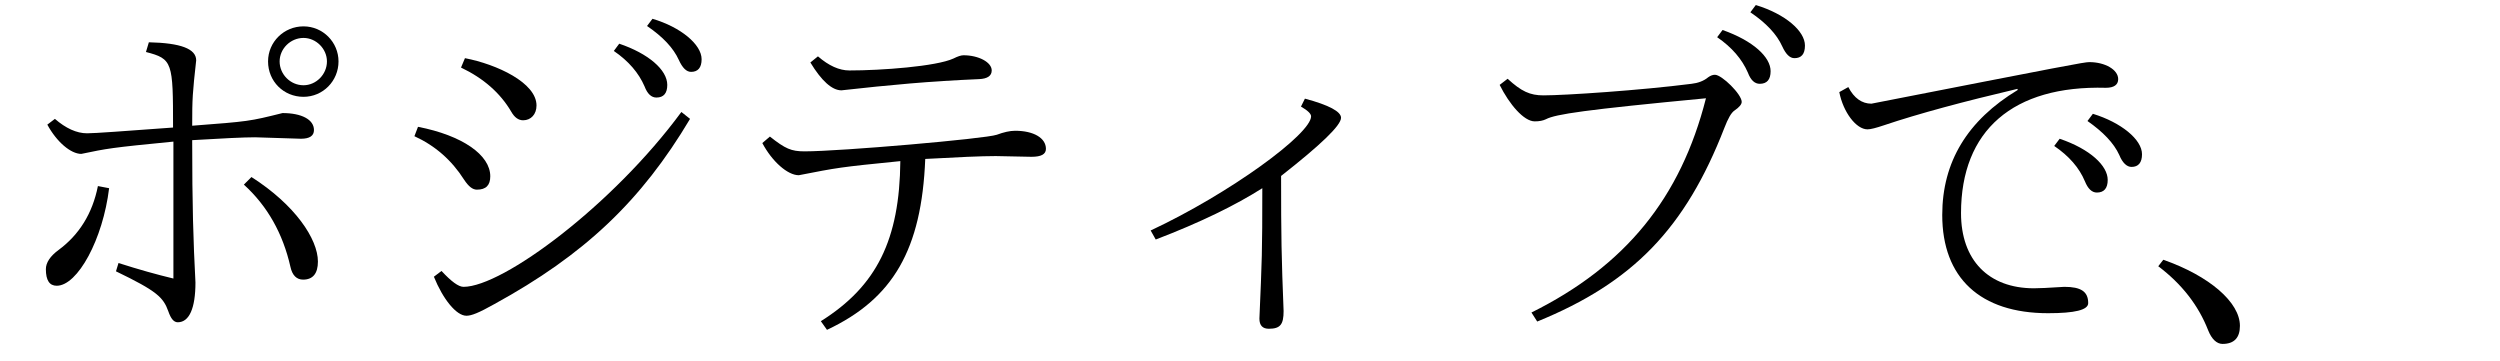 <?xml version='1.0' encoding='UTF-8'?>
<!-- This file was generated by dvisvgm 2.9.1 -->
<svg version='1.1' xmlns='http://www.w3.org/2000/svg' xmlns:xlink='http://www.w3.org/1999/xlink' width='68.941pt' height='9.963pt' viewBox='136.986 -8.767 68.941 9.963'>
<defs>
<path id='g0-1' d='M.677-1.604L.538-1.425C1.186-.936 1.644-.349 1.913 .339C2.012 .588 2.152 .717 2.311 .717C2.63 .717 2.79 .548 2.79 .219C2.79-.428 1.953-1.156 .677-1.604Z'/>
<path id='g0-103' d='M1.156-6.366L.907-6.227C1.016-5.669 1.375-5.2 1.684-5.2C1.773-5.2 1.923-5.24 2.132-5.31C3.108-5.639 4.344-5.968 5.818-6.316L5.828-6.286C4.443-5.45 3.746-4.304 3.746-2.839C3.746-1.106 4.792-.13 6.665-.13C7.402-.13 7.771-.219 7.771-.408C7.771-.727 7.572-.857 7.113-.857C6.645-.827 6.416-.817 6.276-.817C5.021-.817 4.264-1.594 4.264-2.889C4.264-5.171 5.699-6.416 8.259-6.346C8.478-6.346 8.598-6.426 8.598-6.585C8.598-6.844 8.239-7.054 7.801-7.054C7.661-7.054 7.193-6.964 1.793-5.908C1.534-5.908 1.315-6.057 1.156-6.366ZM6.984-4.941L6.834-4.742C7.243-4.463 7.522-4.144 7.681-3.766C7.761-3.567 7.87-3.457 8.01-3.457C8.209-3.457 8.309-3.577 8.309-3.806C8.309-4.194 7.831-4.653 6.984-4.941ZM7.9-5.629L7.751-5.43C8.179-5.131 8.478-4.822 8.628-4.493C8.717-4.274 8.837-4.164 8.966-4.164C9.156-4.164 9.255-4.284 9.255-4.513C9.255-4.922 8.677-5.39 7.9-5.629Z'/>
<path id='g0-163' d='M5.44-3.915C6.545-4.782 7.093-5.31 7.093-5.519C7.093-5.689 6.765-5.868 6.097-6.047L5.988-5.828C6.177-5.719 6.267-5.629 6.267-5.559C6.267-5.071 4.015-3.427 1.843-2.411L1.983-2.162C3.208-2.63 4.184-3.108 4.922-3.577C4.922-1.773 4.912-1.624 4.842 .02C4.842 .209 4.932 .299 5.101 .299C5.42 .299 5.509 .179 5.509-.189C5.45-1.684 5.44-2.232 5.44-3.915Z'/>
<path id='g0-184' d='M2.859-7.163L2.75-6.904C3.377-6.605 3.836-6.197 4.134-5.689C4.224-5.529 4.334-5.45 4.463-5.45C4.682-5.45 4.832-5.619 4.832-5.858C4.832-6.486 3.736-6.994 2.859-7.163ZM1.564-5.27L1.465-5.011C2.032-4.752 2.491-4.354 2.839-3.806C2.959-3.626 3.068-3.537 3.188-3.537C3.437-3.537 3.557-3.656 3.557-3.905C3.557-4.493 2.79-5.031 1.564-5.27ZM2.212-1.295L2.002-1.136C2.252-.518 2.62-.06 2.899-.06C3.039-.06 3.238-.139 3.666-.379C6.157-1.743 7.721-3.228 9.066-5.489L8.827-5.679C6.944-3.118 3.905-.857 2.819-.857C2.68-.857 2.481-1.006 2.212-1.295ZM7.113-7.562L6.964-7.362C7.372-7.083 7.651-6.755 7.811-6.386C7.89-6.177 8-6.077 8.139-6.077C8.339-6.077 8.438-6.197 8.438-6.426C8.438-6.844 7.91-7.293 7.113-7.562ZM8.03-8.249L7.88-8.05C8.319-7.751 8.608-7.442 8.757-7.113C8.857-6.894 8.966-6.785 9.096-6.785C9.285-6.785 9.385-6.904 9.385-7.133C9.385-7.542 8.807-8.02 8.03-8.249Z'/>
<path id='g0-198' d='M5.589-4.384C6.486-4.433 7.133-4.463 7.532-4.463L8.518-4.443C8.787-4.443 8.917-4.513 8.917-4.663C8.917-4.961 8.578-5.161 8.07-5.161C7.92-5.161 7.751-5.121 7.562-5.051C7.253-4.941 3.248-4.593 2.262-4.593C1.893-4.593 1.733-4.663 1.305-5.001L1.096-4.822C1.365-4.314 1.793-3.935 2.102-3.935C3.178-4.144 3.198-4.154 4.902-4.324C4.882-2.162 4.254-.877 2.71 .09L2.879 .329C4.702-.528 5.489-1.883 5.589-4.384ZM2.63-7.213L2.421-7.044C2.73-6.535 3.019-6.276 3.278-6.276C4.633-6.426 5.689-6.526 7.073-6.585C7.303-6.595 7.422-6.675 7.422-6.824C7.422-7.054 7.054-7.243 6.645-7.243C6.575-7.243 6.486-7.213 6.366-7.153C5.888-6.934 4.374-6.824 3.497-6.824C3.218-6.824 2.929-6.954 2.63-7.213Z'/>
<path id='g0-214' d='M1.724-6.595L1.504-6.426C1.773-5.888 2.172-5.42 2.471-5.42C2.6-5.42 2.7-5.44 2.78-5.479C3.049-5.619 3.836-5.738 7.193-6.057C6.496-3.308 4.971-1.435 2.381-.149L2.54 .1C5.181-.976 6.625-2.471 7.701-5.24C7.801-5.499 7.89-5.659 7.98-5.719C8.11-5.808 8.179-5.888 8.179-5.958C8.179-6.167 7.631-6.705 7.442-6.705C7.382-6.705 7.323-6.685 7.253-6.635C7.133-6.535 6.974-6.476 6.795-6.456C5.39-6.276 3.308-6.137 2.71-6.137C2.341-6.137 2.102-6.247 1.724-6.595ZM7.651-7.94L7.502-7.741C7.91-7.462 8.189-7.133 8.349-6.765C8.428-6.555 8.538-6.456 8.677-6.456C8.877-6.456 8.976-6.575 8.976-6.804C8.976-7.193 8.498-7.641 7.651-7.94ZM8.568-8.628L8.418-8.428C8.857-8.13 9.146-7.821 9.295-7.492C9.395-7.273 9.504-7.163 9.634-7.163C9.823-7.163 9.923-7.273 9.923-7.512C9.923-7.91 9.385-8.379 8.568-8.628Z'/>
<path id='g0-221' d='M8.369-8.04C7.831-8.04 7.392-7.611 7.392-7.073C7.392-6.526 7.821-6.097 8.369-6.097C8.907-6.097 9.335-6.535 9.335-7.073C9.335-7.601 8.907-8.04 8.369-8.04ZM8.369-7.721C8.717-7.721 9.016-7.422 9.016-7.073C9.016-6.715 8.717-6.416 8.369-6.416C8.01-6.416 7.711-6.715 7.711-7.073C7.711-7.422 8.01-7.721 8.369-7.721ZM4.772-5.25C3.417-5.151 2.62-5.091 2.401-5.091C2.112-5.091 1.813-5.23 1.514-5.489L1.305-5.33C1.564-4.852 1.953-4.523 2.242-4.523C2.959-4.672 3.039-4.692 4.782-4.862V-1.086C4.324-1.196 3.826-1.335 3.268-1.514L3.198-1.285C4.334-.737 4.503-.568 4.643-.179C4.712 .02 4.792 .12 4.902 .12C5.22 .12 5.39-.269 5.39-.976C5.33-2.132 5.3-3.098 5.3-4.902C6.127-4.951 6.715-4.981 7.034-4.981L8.299-4.941C8.538-4.941 8.658-5.021 8.658-5.181C8.658-5.469 8.319-5.649 7.791-5.649C6.874-5.42 6.864-5.42 5.3-5.3C5.3-6.057 5.31-6.197 5.41-7.103C5.41-7.422 4.981-7.582 4.105-7.601L4.025-7.333C4.762-7.143 4.772-7.054 4.772-5.25ZM2.7-3.636C2.55-2.879 2.182-2.291 1.614-1.873C1.385-1.704 1.265-1.524 1.265-1.345C1.265-1.036 1.365-.887 1.564-.887C2.142-.887 2.839-2.172 3.009-3.577L2.7-3.636ZM6.934-3.885L6.725-3.676C7.372-3.088 7.801-2.331 8.01-1.405C8.06-1.176 8.179-1.056 8.359-1.056C8.628-1.056 8.767-1.225 8.767-1.554C8.767-2.172 8.139-3.118 6.934-3.885Z'/>
</defs>
<g id='page1'>
<use x='136.986' y='0' xlink:href='#g0-221'/>
<use x='146.949' y='0' xlink:href='#g0-184'/>
<use x='156.912' y='0' xlink:href='#g0-198'/>
<use x='166.874' y='0' xlink:href='#g0-163'/>
<use x='176.837' y='0' xlink:href='#g0-214'/>
<use x='186.8' y='0' xlink:href='#g0-103'/>
<use x='195.965' y='0' xlink:href='#g0-1'/>
</g>
</svg>